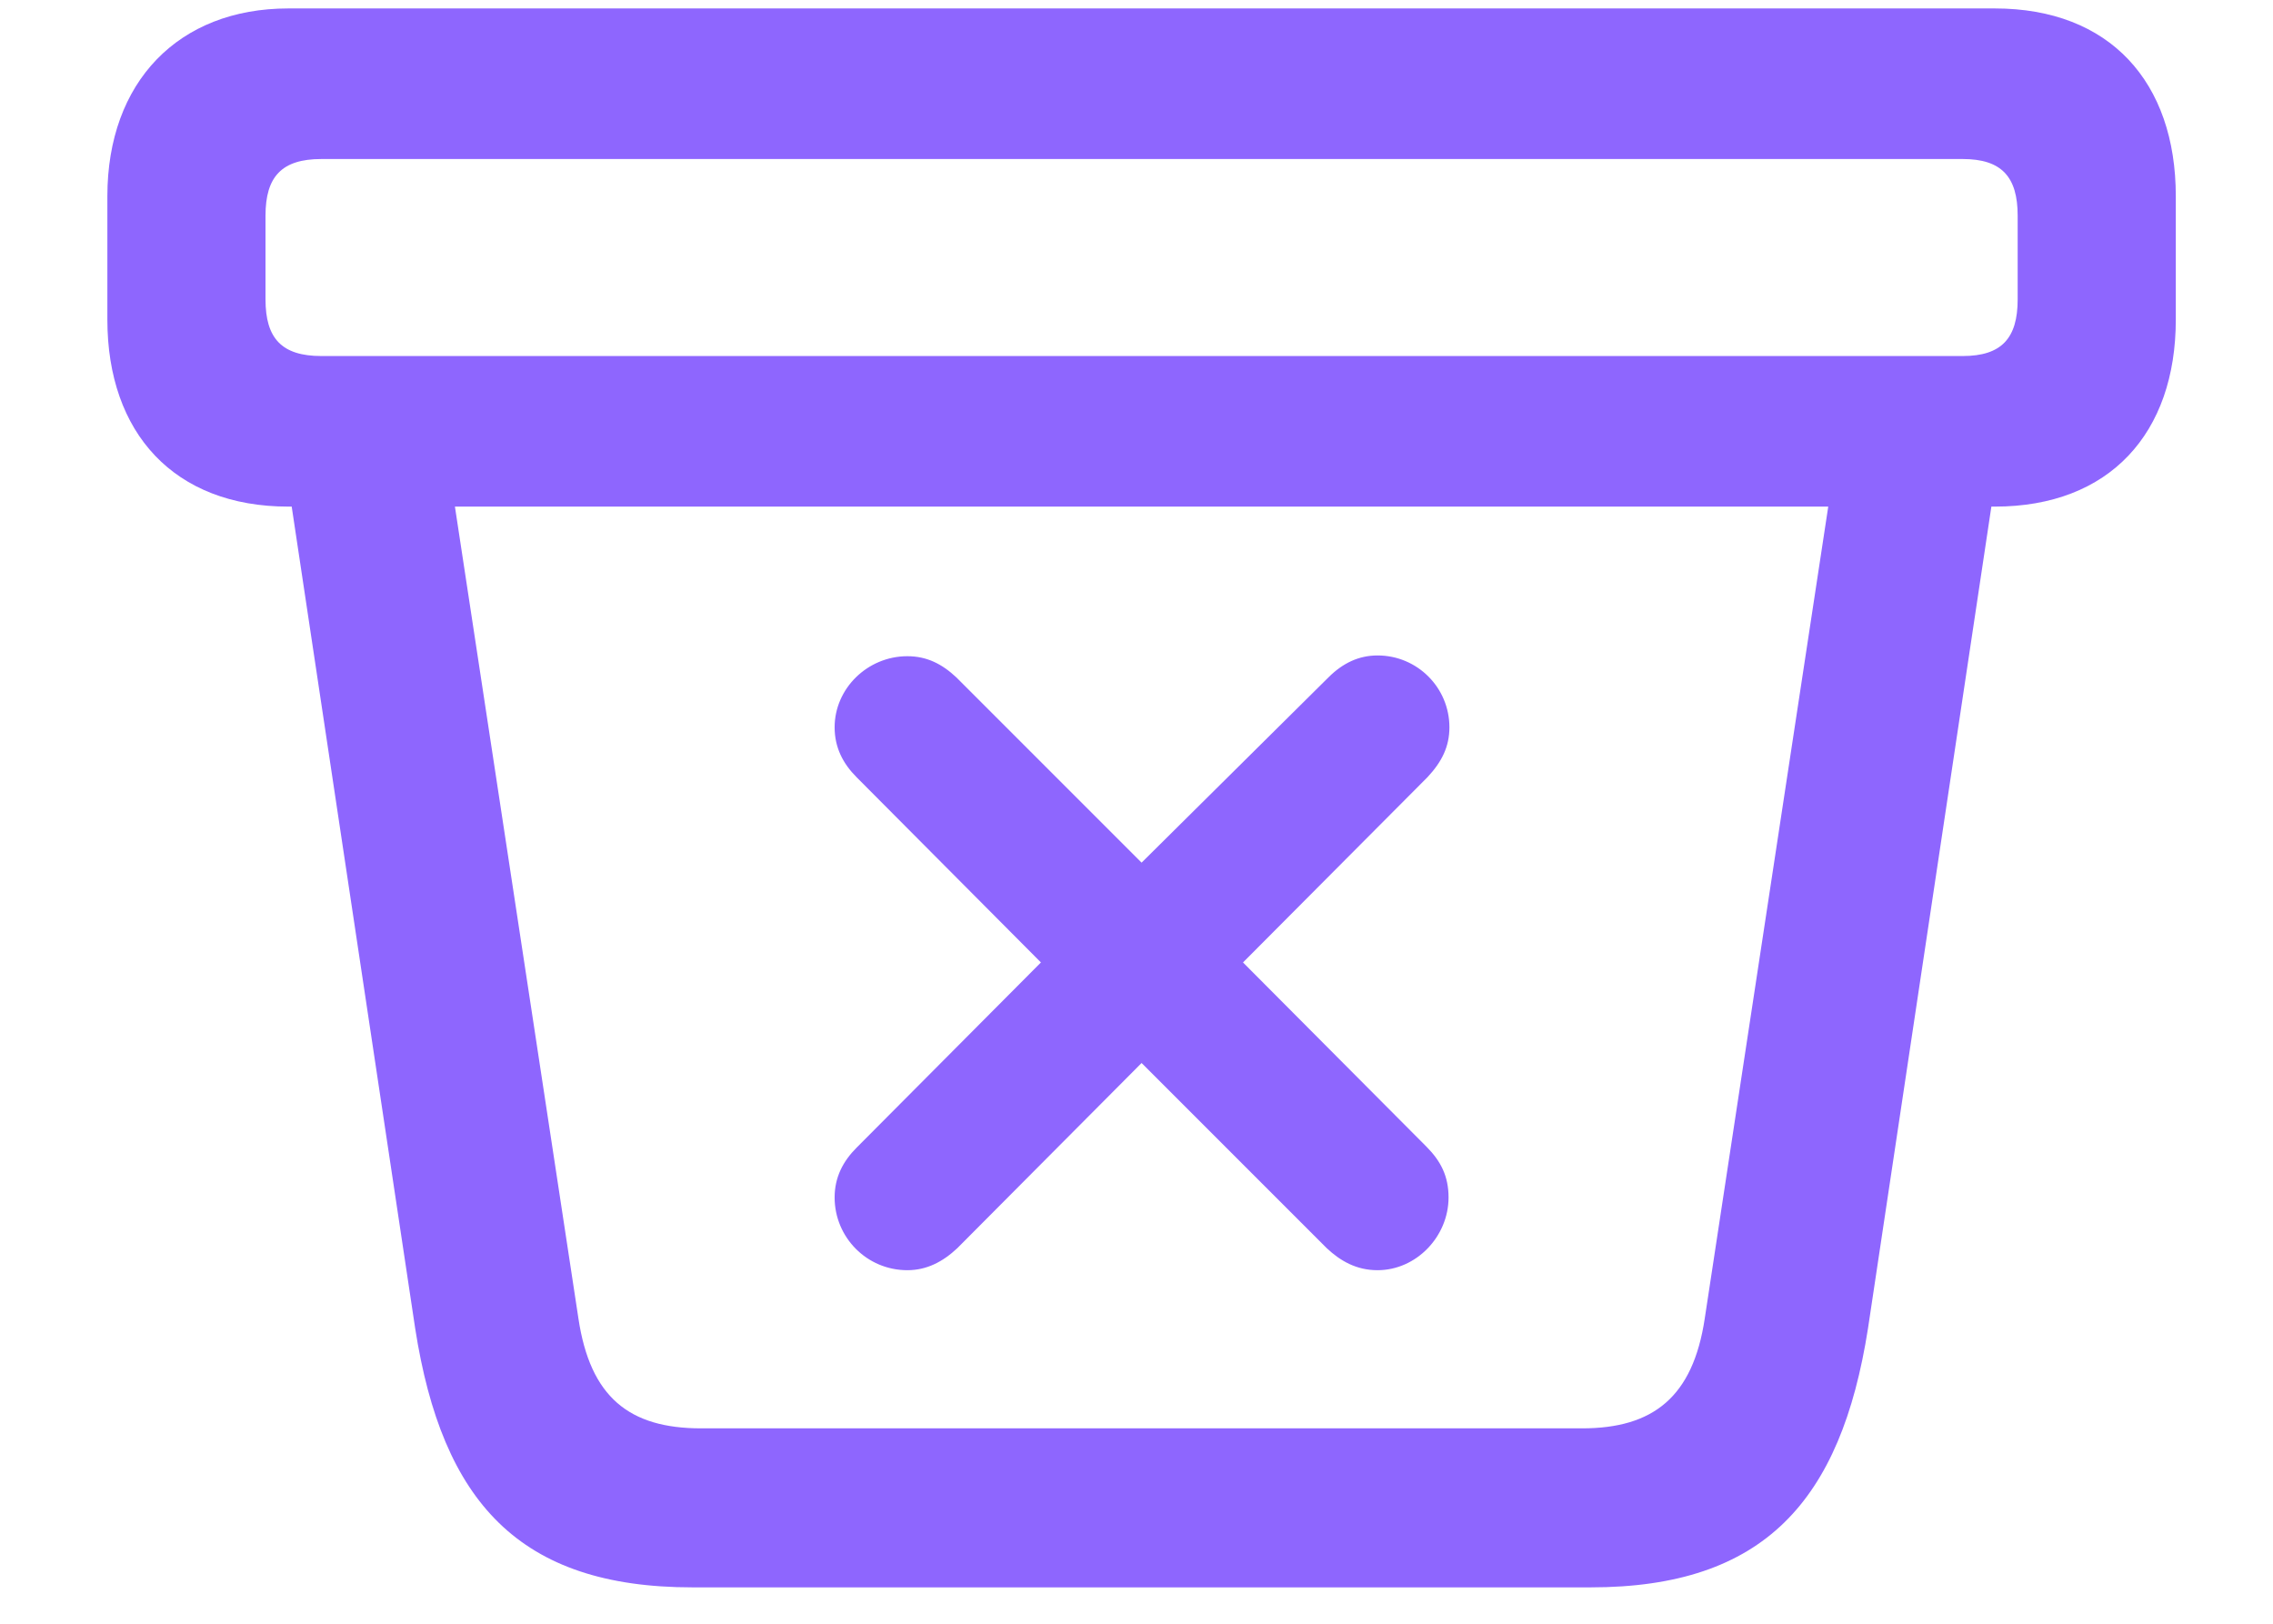 <svg width="21" height="15" viewBox="0 0 21 15" fill="none" xmlns="http://www.w3.org/2000/svg">
<path d="M6.398 14.664H14.695C16.297 14.664 17.008 13.867 17.258 12.273L18.398 4.68H18.43C19.492 4.68 20.102 4 20.102 2.953V1.812C20.102 0.758 19.492 0.078 18.43 0.078H2.664C1.648 0.078 0.992 0.758 0.992 1.812V2.953C0.992 4 1.609 4.68 2.664 4.68H2.695L3.836 12.273C4.086 13.875 4.797 14.664 6.398 14.664ZM2.969 3.289C2.602 3.289 2.453 3.125 2.453 2.766V1.992C2.453 1.633 2.602 1.469 2.969 1.469H18.133C18.492 1.469 18.641 1.633 18.641 1.992V2.766C18.641 3.125 18.492 3.289 18.133 3.289H2.969ZM6.477 13.195C5.812 13.195 5.453 12.906 5.344 12.18L4.203 4.68H16.891L15.75 12.18C15.641 12.906 15.273 13.195 14.617 13.195H6.477ZM8.383 11.734C8.562 11.734 8.711 11.656 8.844 11.531L10.547 9.82L12.258 11.531C12.383 11.648 12.531 11.734 12.727 11.734C13.086 11.734 13.383 11.422 13.383 11.062C13.383 10.867 13.312 10.727 13.18 10.594L11.484 8.891L13.188 7.18C13.32 7.039 13.391 6.898 13.391 6.719C13.391 6.352 13.094 6.055 12.727 6.055C12.555 6.055 12.406 6.125 12.273 6.258L10.547 7.969L8.836 6.258C8.703 6.133 8.562 6.062 8.383 6.062C8.016 6.062 7.711 6.359 7.711 6.719C7.711 6.906 7.789 7.055 7.914 7.18L9.617 8.891L7.914 10.602C7.789 10.727 7.711 10.875 7.711 11.062C7.711 11.43 8.008 11.734 8.383 11.734Z" fill="#8E66FE"/>
</svg>
